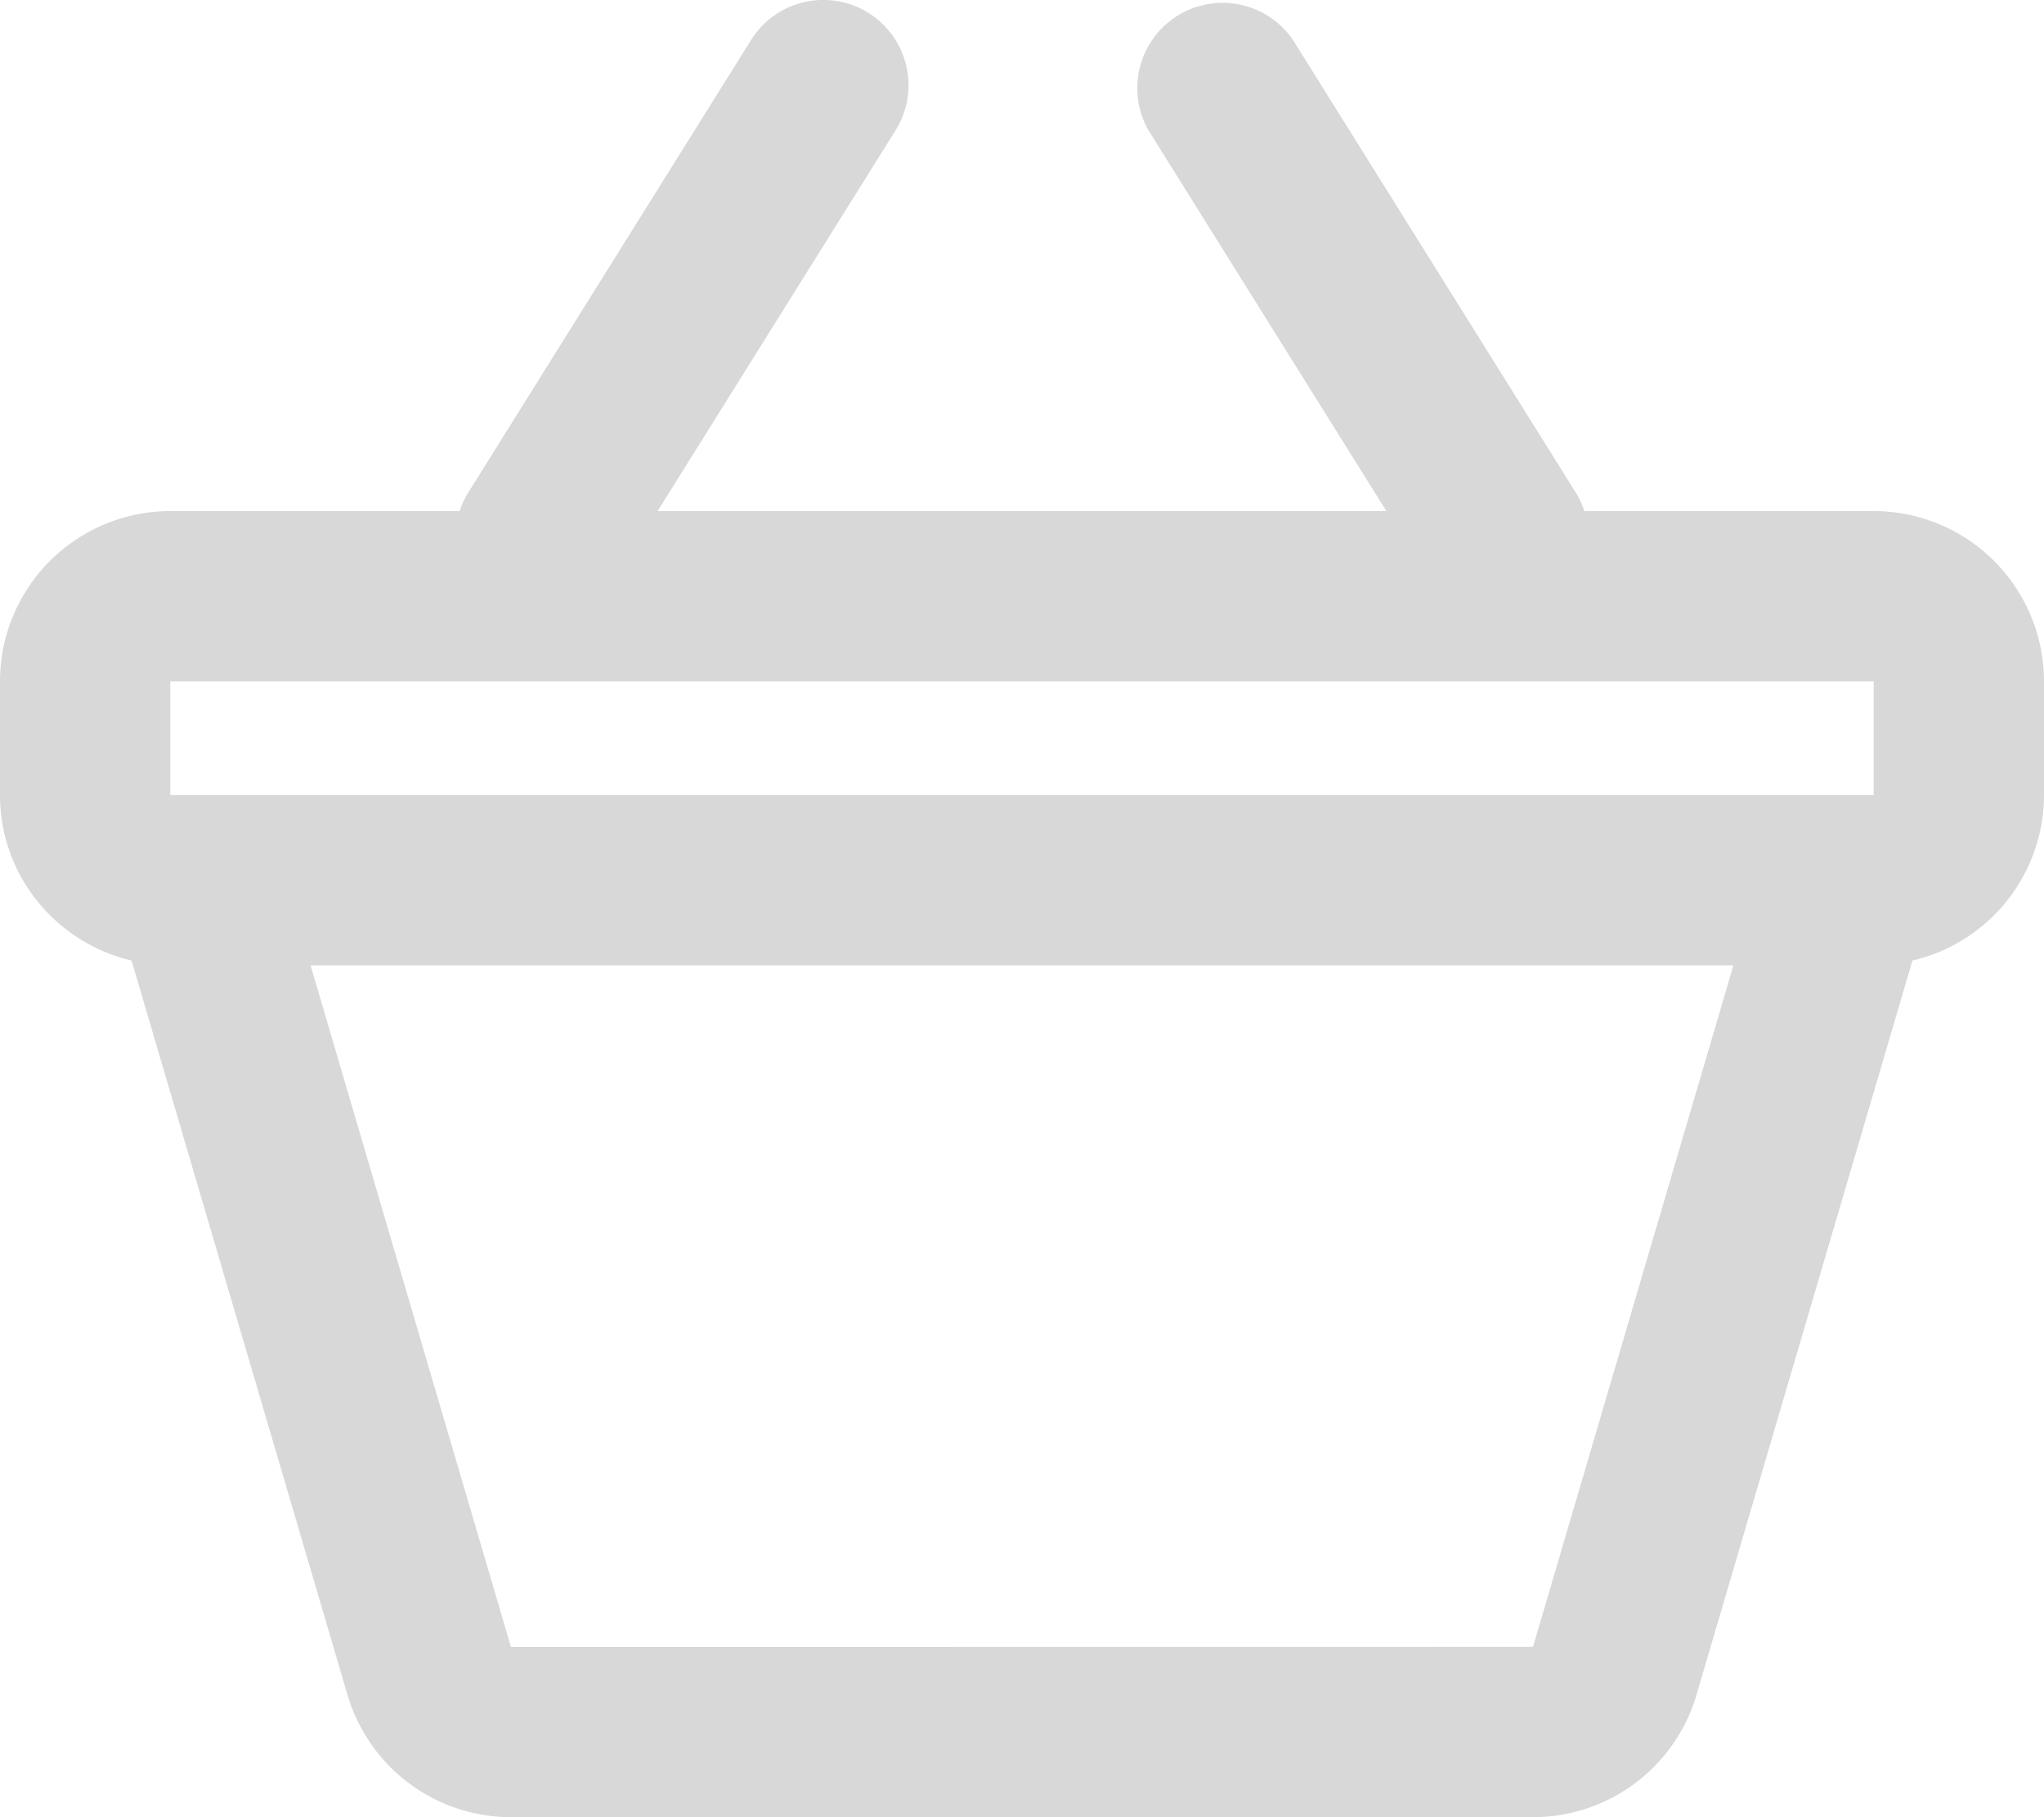 <svg xmlns="http://www.w3.org/2000/svg" width="36" height="32">
    <path fill="#D8D8D8" fill-rule="evenodd" d="M33 9h-5.095a1.526 1.526 0 0 0-.132-.294l-4.999-8a1.502 1.502 0 0 0-2.547 1.588L24.418 9H11.582l4.192-6.706A1.5 1.5 0 0 0 13.227.706l-5 8A1.526 1.526 0 0 0 8.095 9H3a3 3 0 0 0-3 3v2c0 1.421.991 2.604 2.317 2.915l3.804 12.933A3.002 3.002 0 0 0 9 32h18a3.002 3.002 0 0 0 2.879-2.152l3.804-12.933A2.998 2.998 0 0 0 36 14v-2a3 3 0 0 0-3-3zM3 12h30v2H3v-2zm24 17l-18.001.002L5.47 17h25.06L27 29z"/>
</svg>
